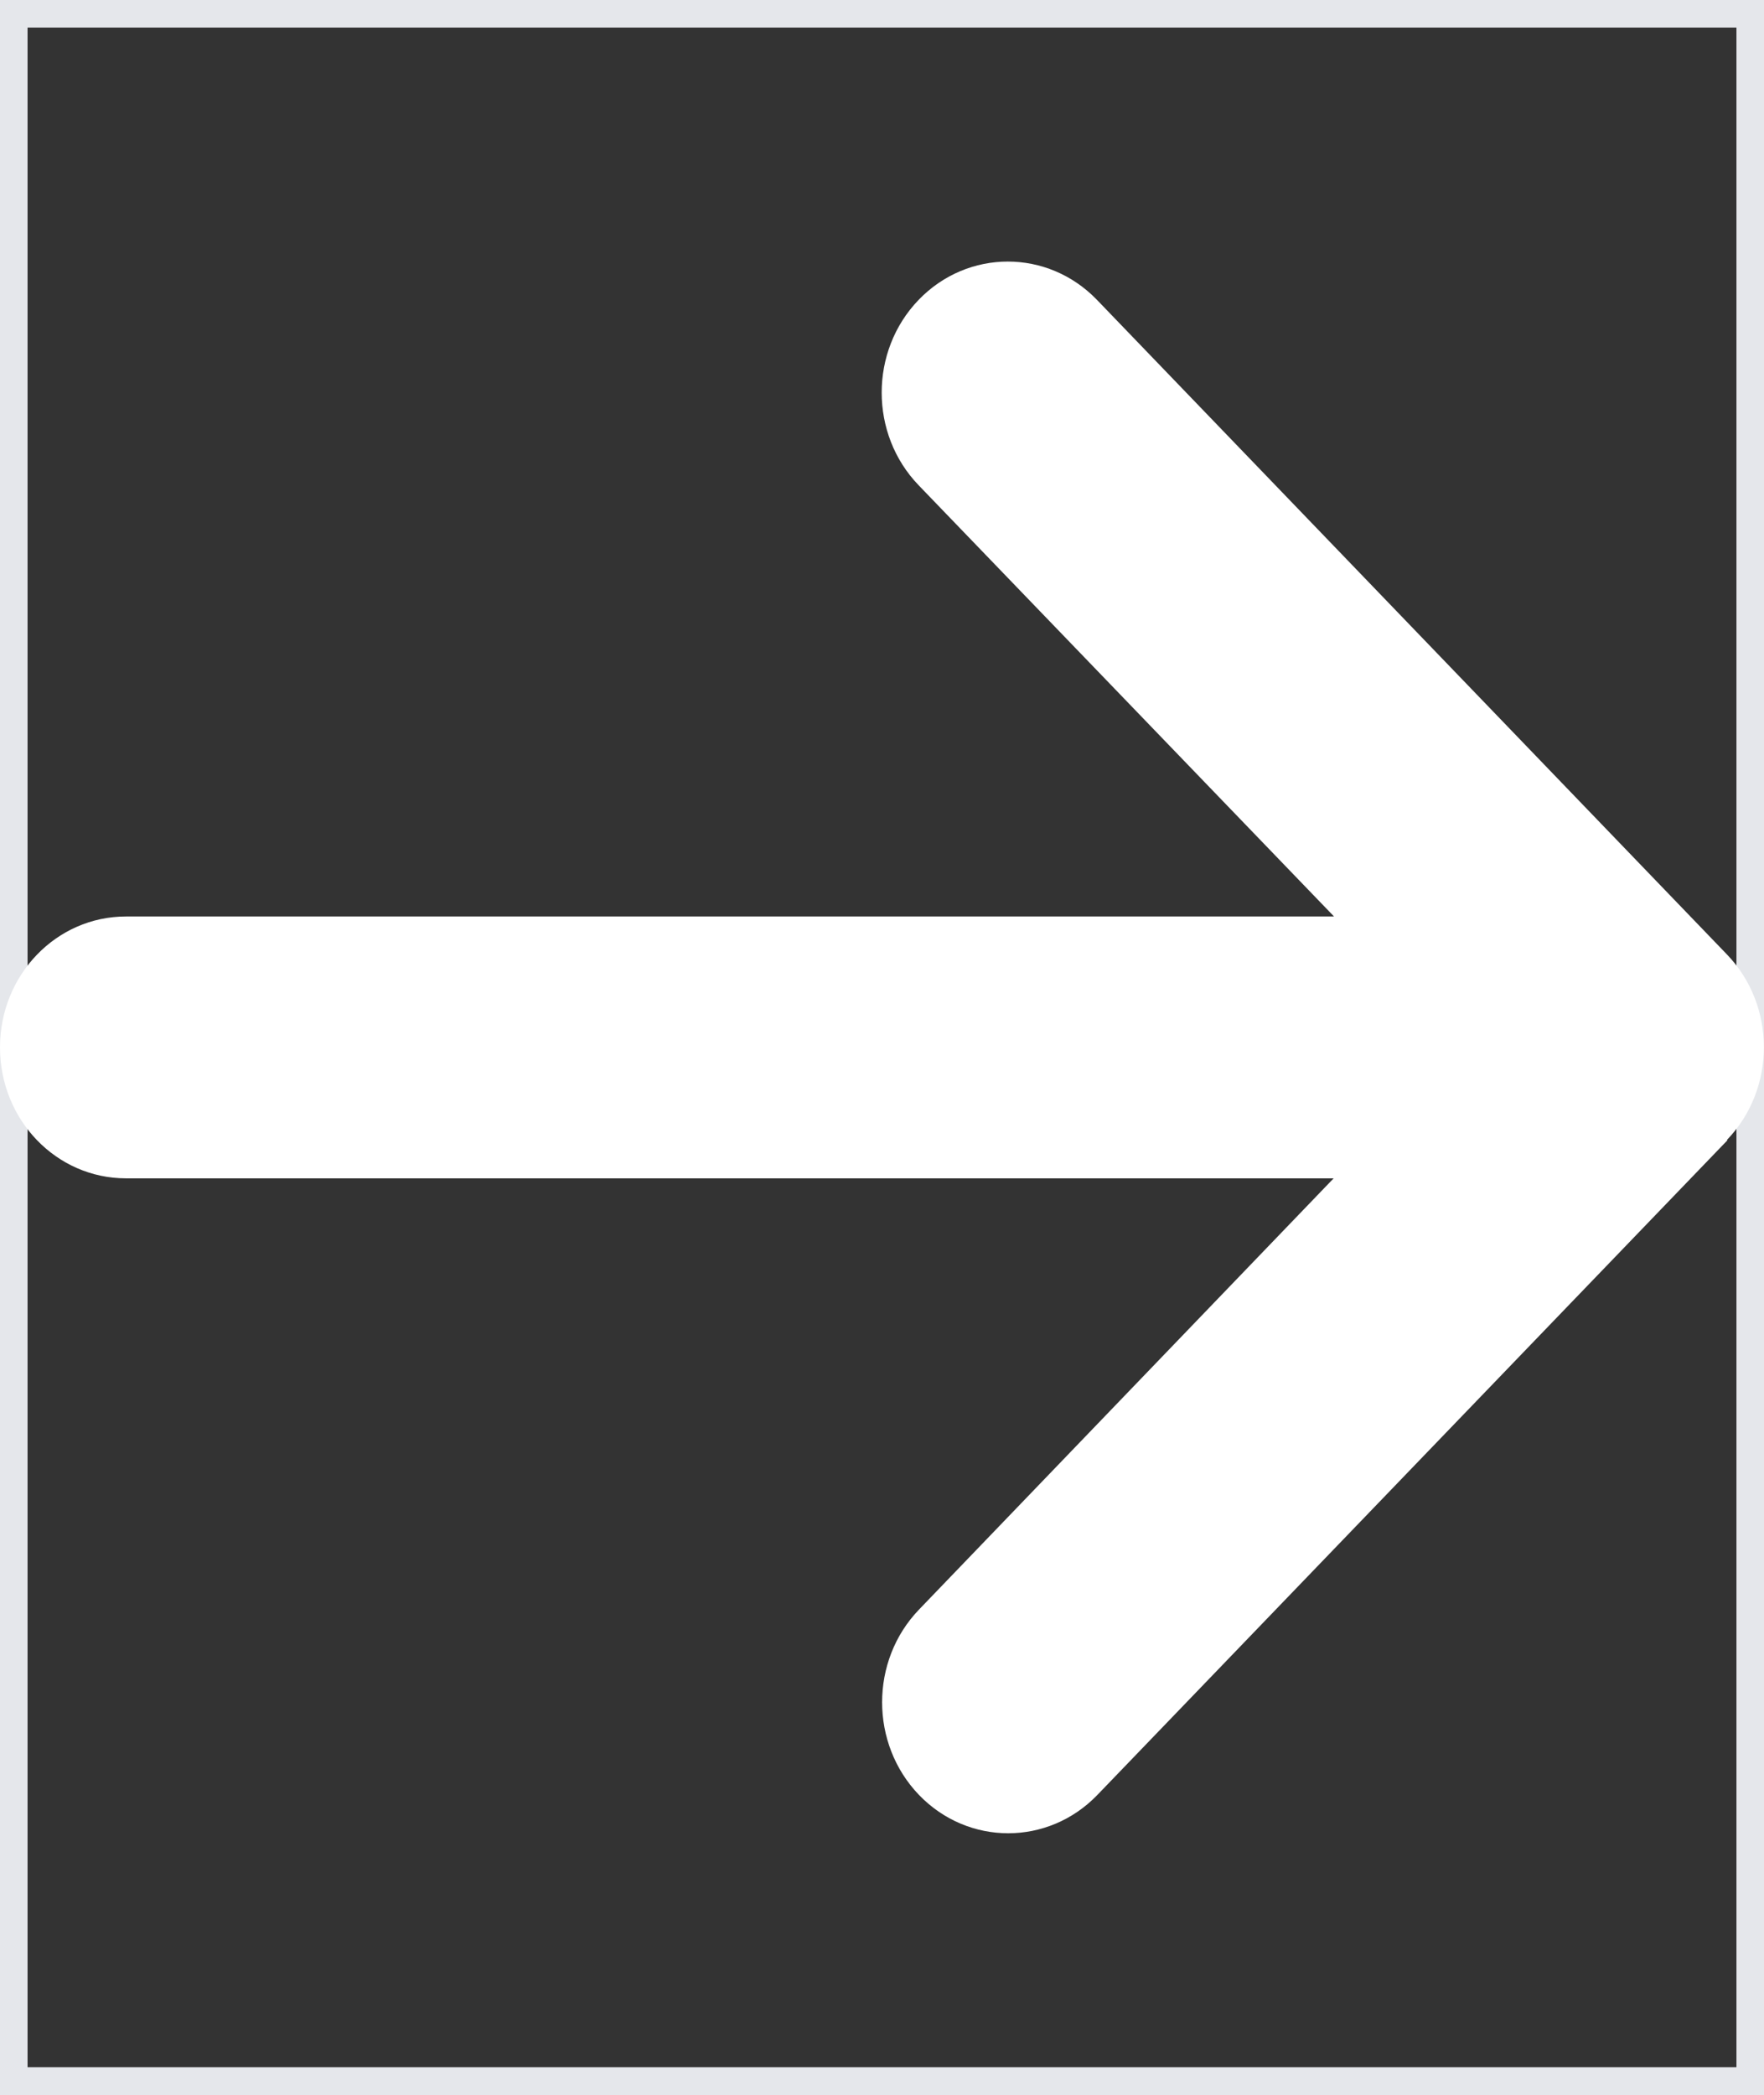 <svg preserveAspectRatio="none" width="100%" height="100%" overflow="visible" style="display: block;" viewBox="0 0 32 38" fill="none" xmlns="http://www.w3.org/2000/svg">
<rect x="0" y="0" width="32" height="38" fill="#333333" stroke="none"/>
<g id="Frame">
<path d="M32 38H0V0H32V38Z" stroke="#E5E7EB"/>
<path id="Vector" d="M31.329 20.677C32.221 19.75 32.221 18.243 31.329 17.315L19.9 5.44C19.007 4.513 17.557 4.513 16.664 5.44C15.771 6.368 15.771 7.875 16.664 8.802L24.2 16.625H2.286C1.021 16.625 0 17.686 0 19C0 20.314 1.021 21.375 2.286 21.375H24.193L16.671 29.198C15.779 30.125 15.779 31.632 16.671 32.56C17.564 33.487 19.014 33.487 19.907 32.56L31.336 20.685L31.329 20.677Z" fill="white"/>
</g>
</svg>

